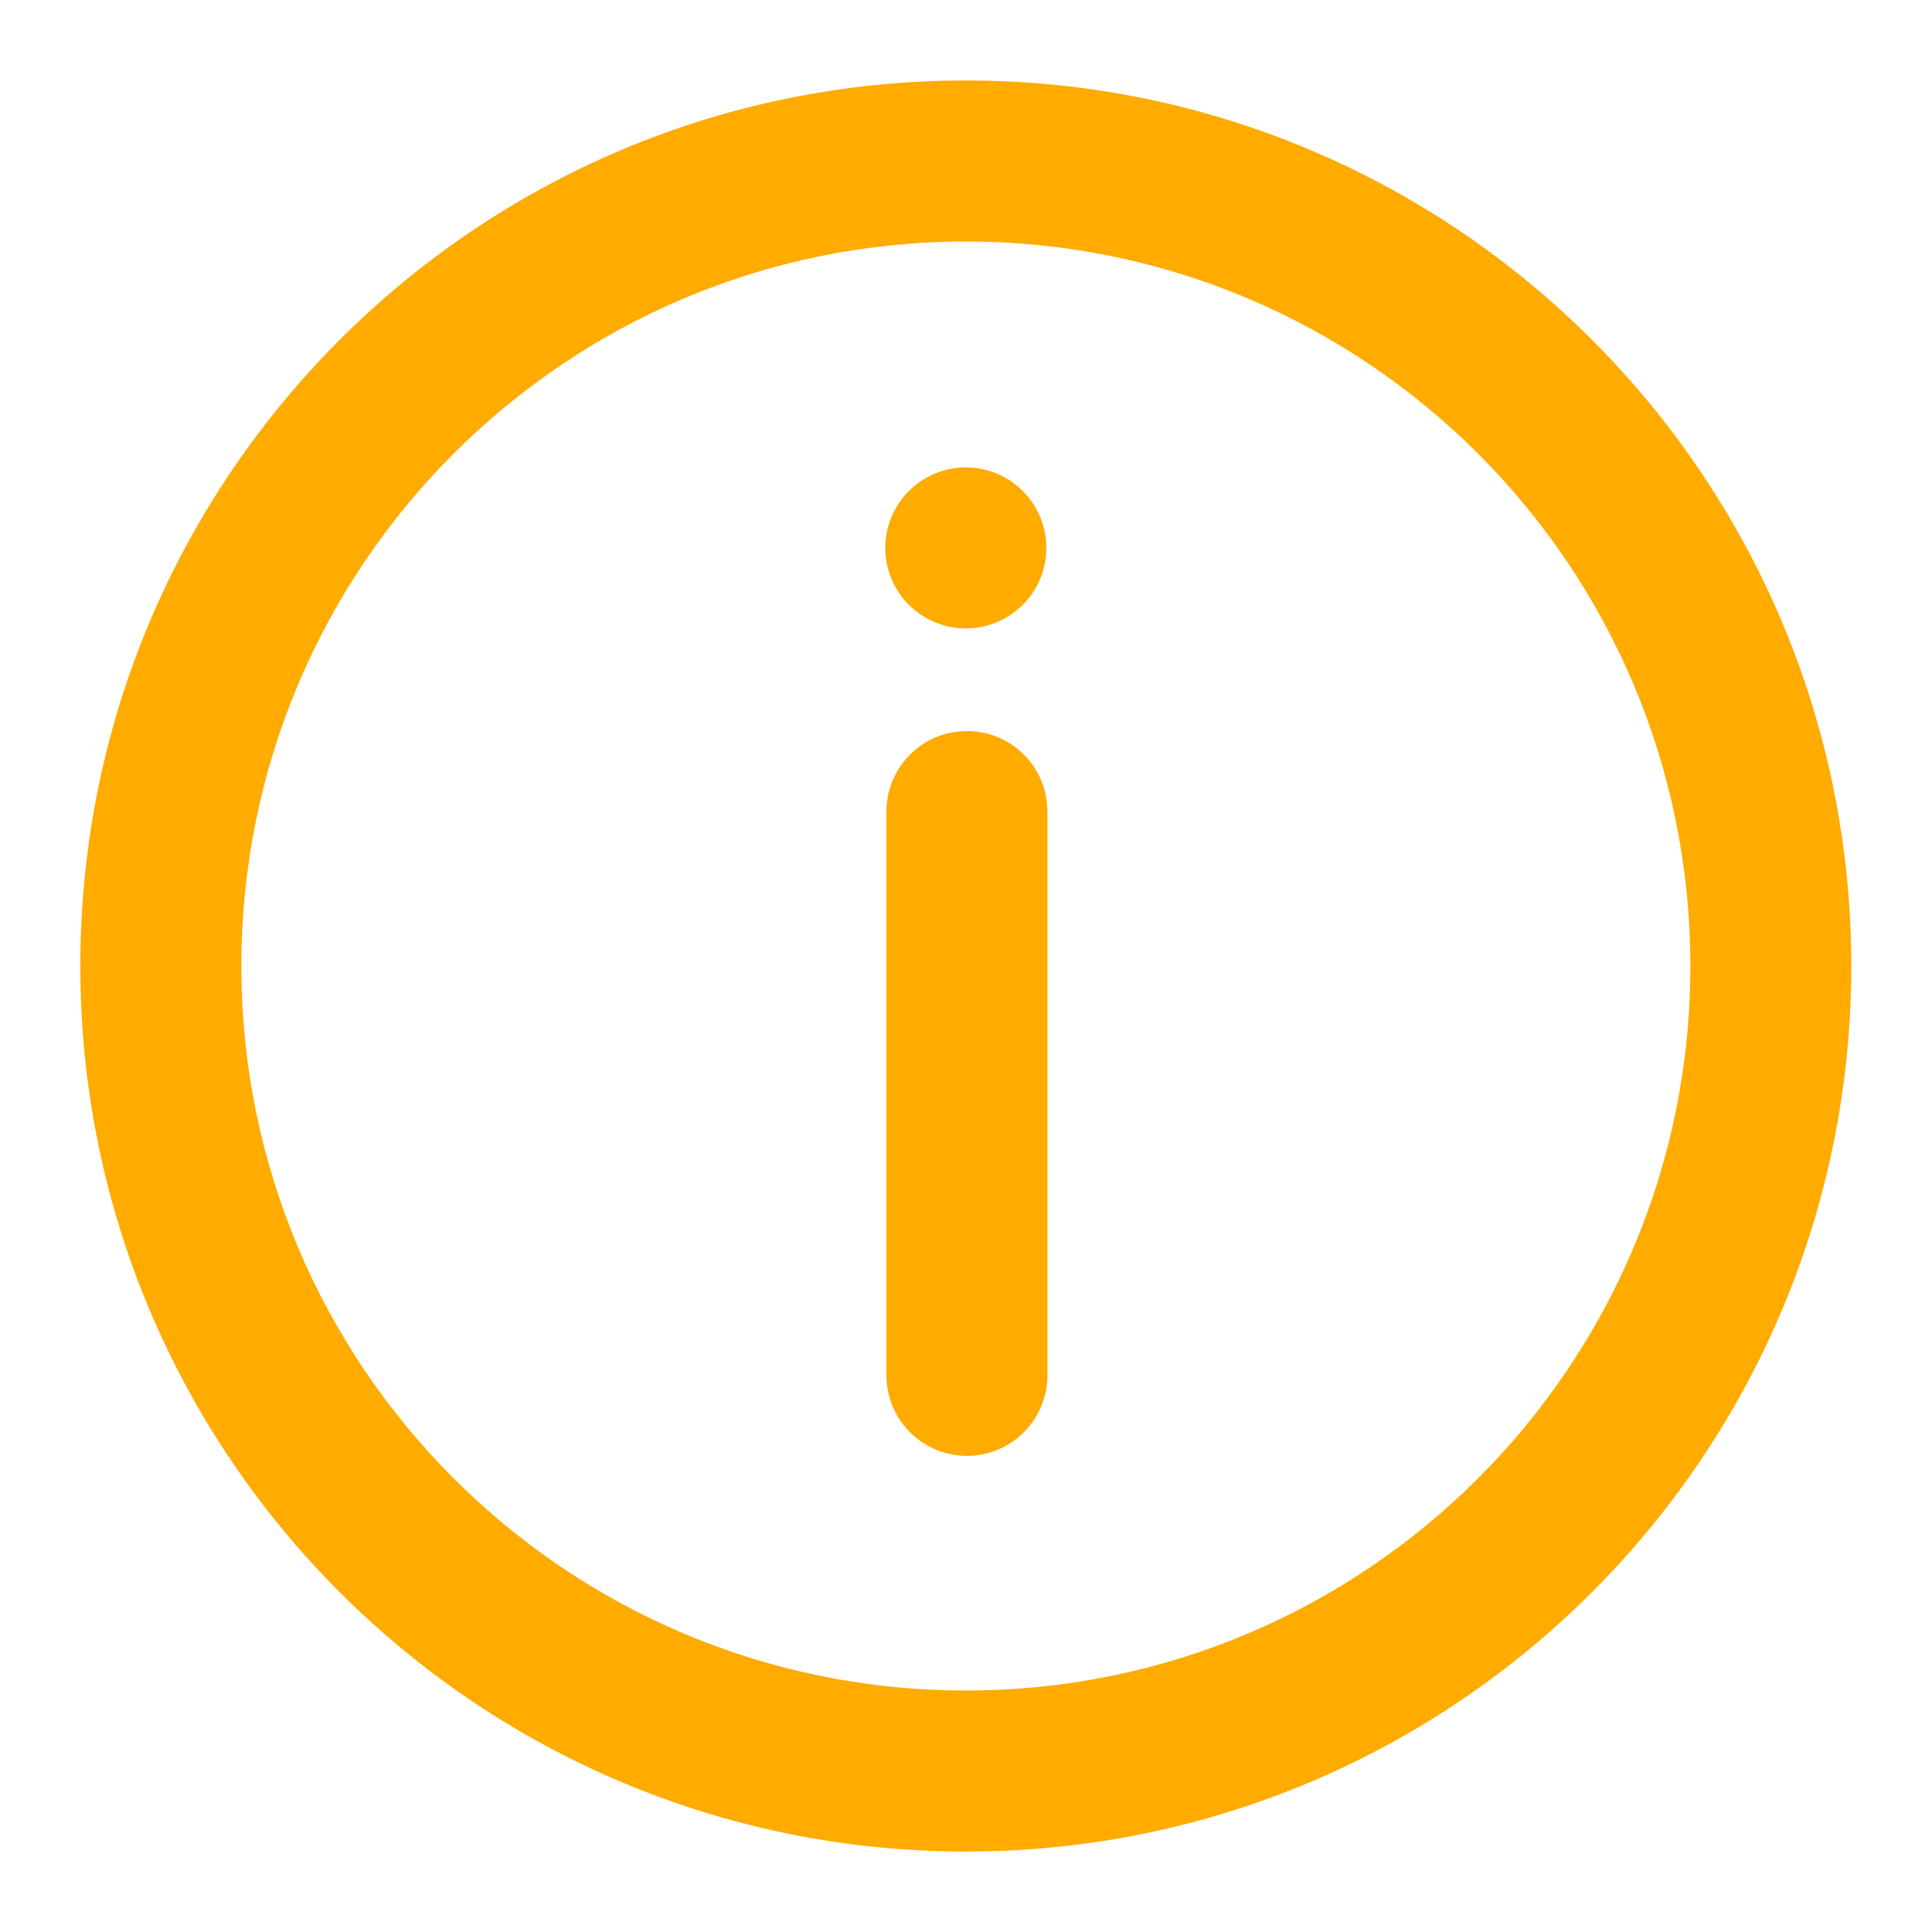 <svg width="14" height="14" viewBox="0 0 14 14" fill="none" xmlns="http://www.w3.org/2000/svg">
<path d="M6.999 13.417C3.455 13.417 0.582 10.544 0.582 7C0.582 3.456 3.455 0.583 6.999 0.583C10.543 0.583 13.415 3.456 13.415 7C13.415 10.544 10.543 13.417 6.999 13.417ZM6.999 12.25C9.898 12.25 12.249 9.899 12.249 7C12.249 4.101 9.898 1.75 6.999 1.75C4.099 1.75 1.749 4.101 1.749 7C1.749 9.899 4.099 12.25 6.999 12.25ZM6.999 4.554C6.844 4.554 6.696 4.492 6.586 4.383C6.477 4.274 6.415 4.125 6.415 3.97C6.415 3.816 6.477 3.667 6.586 3.558C6.696 3.448 6.844 3.387 6.999 3.387C7.153 3.387 7.302 3.448 7.411 3.558C7.521 3.667 7.582 3.816 7.582 3.97C7.582 4.125 7.521 4.274 7.411 4.383C7.302 4.492 7.153 4.554 6.999 4.554ZM7.007 10.55C6.859 10.55 6.718 10.494 6.61 10.394C6.502 10.294 6.436 10.157 6.425 10.01L6.423 9.966V5.883C6.423 5.731 6.481 5.586 6.586 5.477C6.69 5.367 6.834 5.303 6.985 5.298C7.136 5.292 7.284 5.345 7.396 5.446C7.509 5.547 7.578 5.688 7.588 5.839L7.59 5.883V9.966C7.59 10.121 7.528 10.27 7.419 10.379C7.31 10.488 7.161 10.55 7.007 10.55Z" fill="#FFAB00"/>
</svg>

